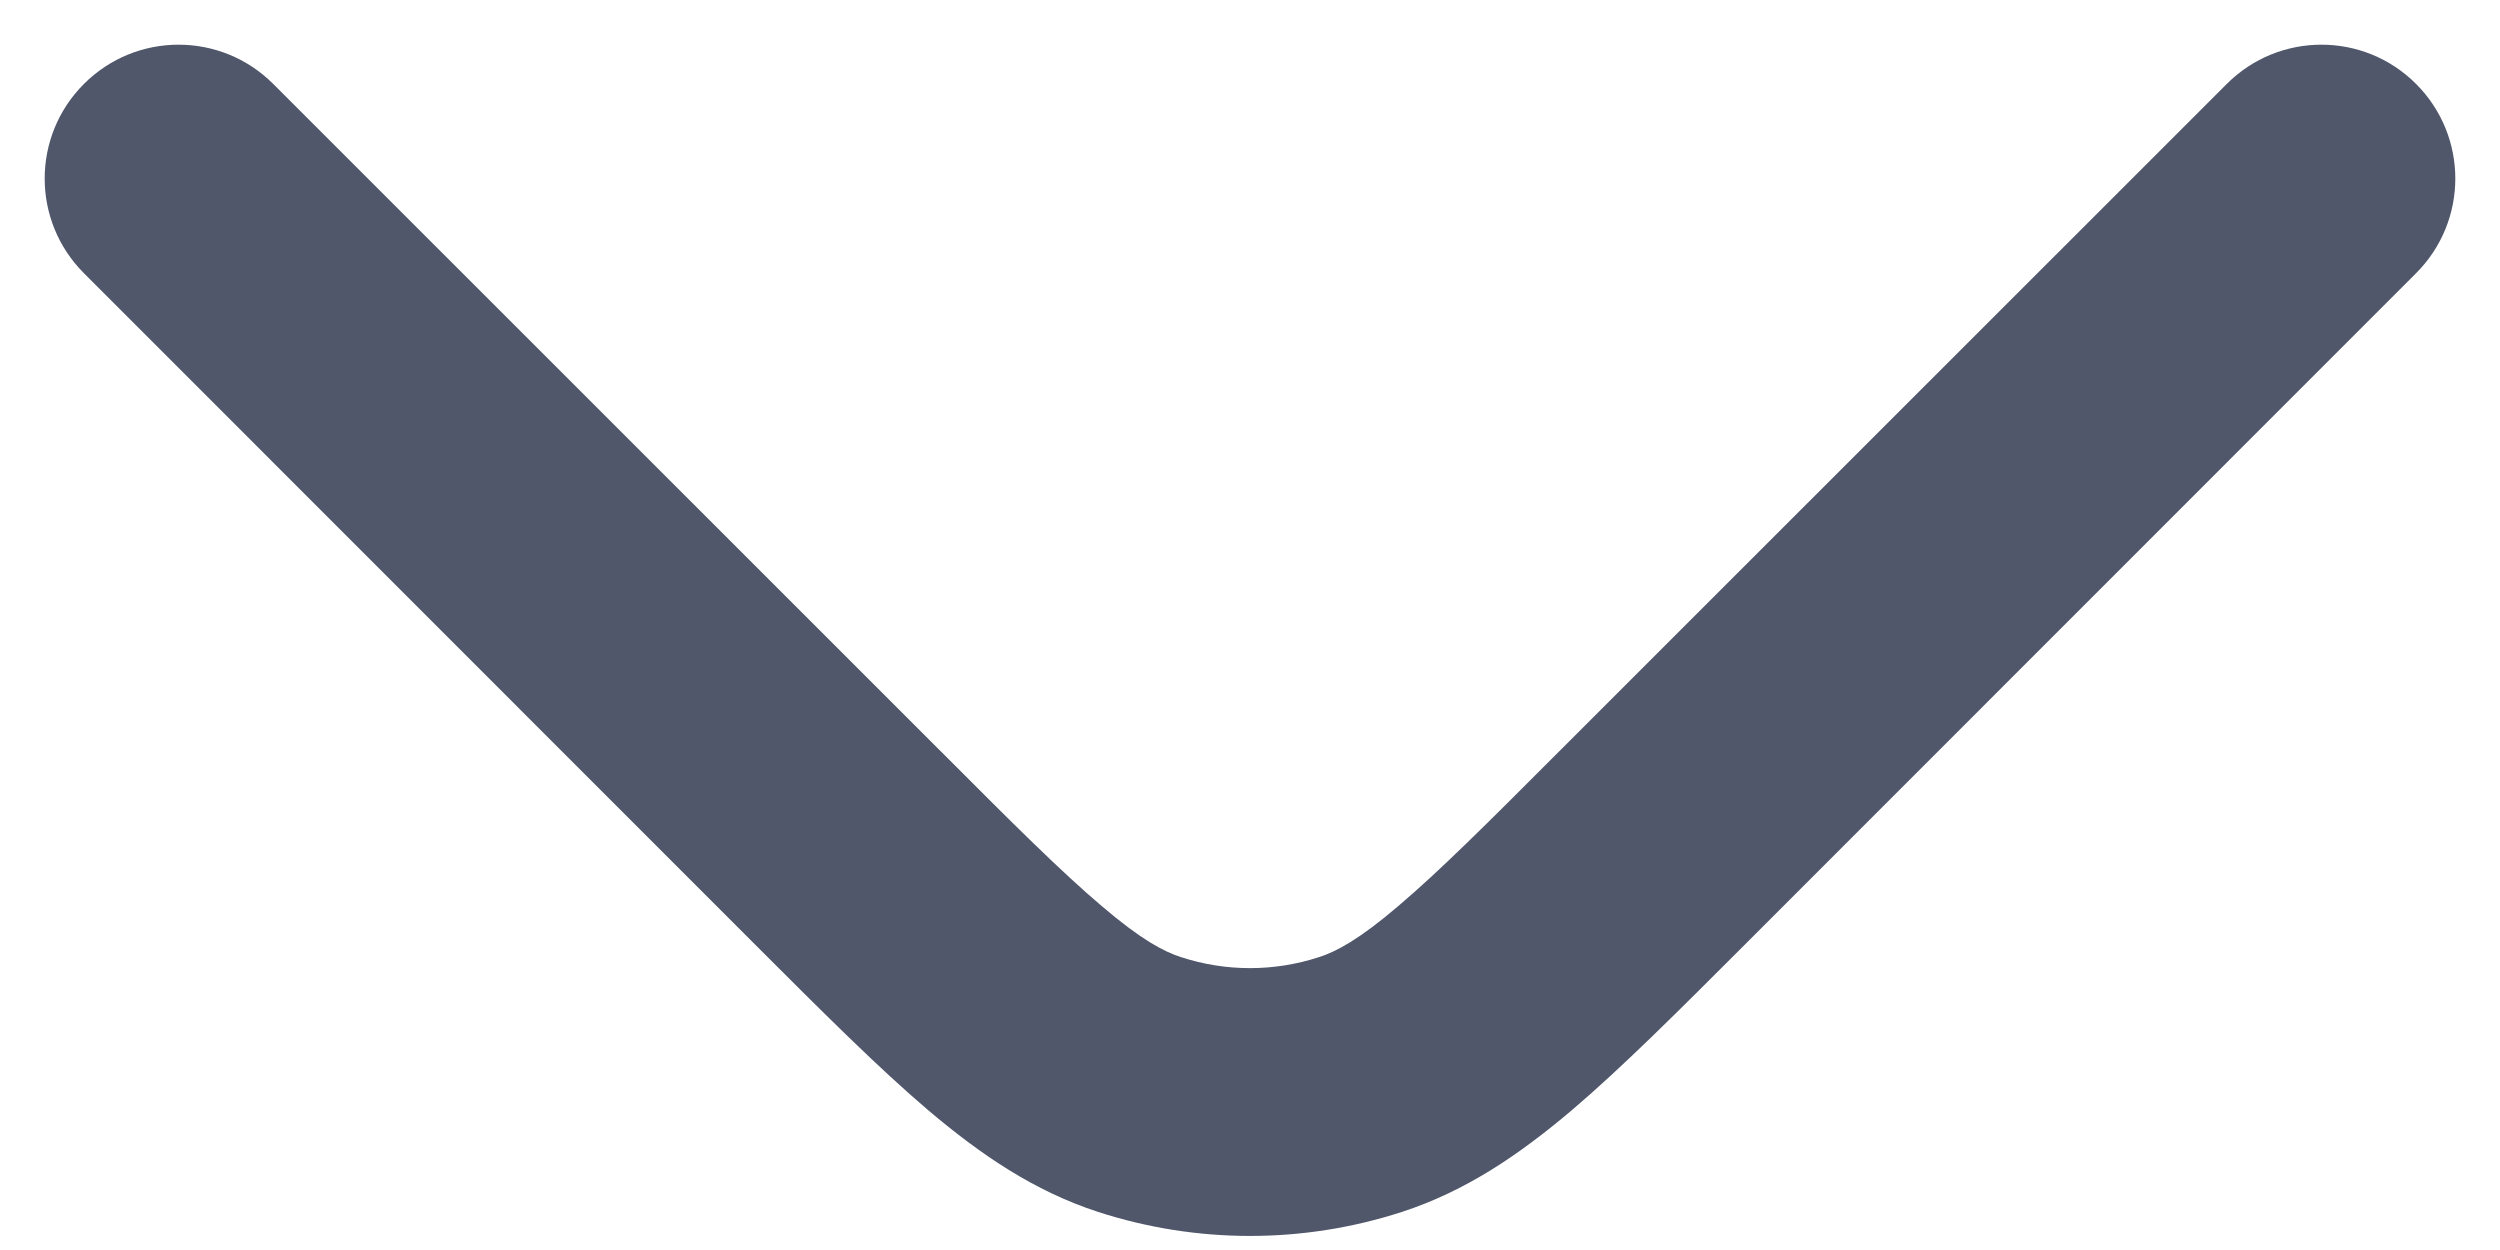<svg width="14" height="7" viewBox="0 0 14 7" fill="none" xmlns="http://www.w3.org/2000/svg">
<path fill-rule="evenodd" clip-rule="evenodd" d="M0.47 0.47C0.763 0.177 1.237 0.177 1.53 0.47L5.268 4.207C5.672 4.612 5.944 4.883 6.171 5.075C6.39 5.262 6.517 5.329 6.614 5.36C6.865 5.442 7.135 5.442 7.386 5.36C7.483 5.329 7.61 5.262 7.829 5.075C8.056 4.883 8.328 4.612 8.732 4.207L12.47 0.47C12.763 0.177 13.237 0.177 13.53 0.47C13.823 0.763 13.823 1.237 13.53 1.53L9.793 5.268L9.772 5.289C9.394 5.667 9.079 5.982 8.8 6.219C8.509 6.465 8.21 6.67 7.85 6.787C7.297 6.966 6.703 6.966 6.15 6.787C5.79 6.67 5.491 6.465 5.2 6.219C4.921 5.982 4.606 5.667 4.228 5.289L4.207 5.268L0.47 1.53C0.177 1.237 0.177 0.763 0.47 0.47Z" fill="#50576B"/>
</svg>
